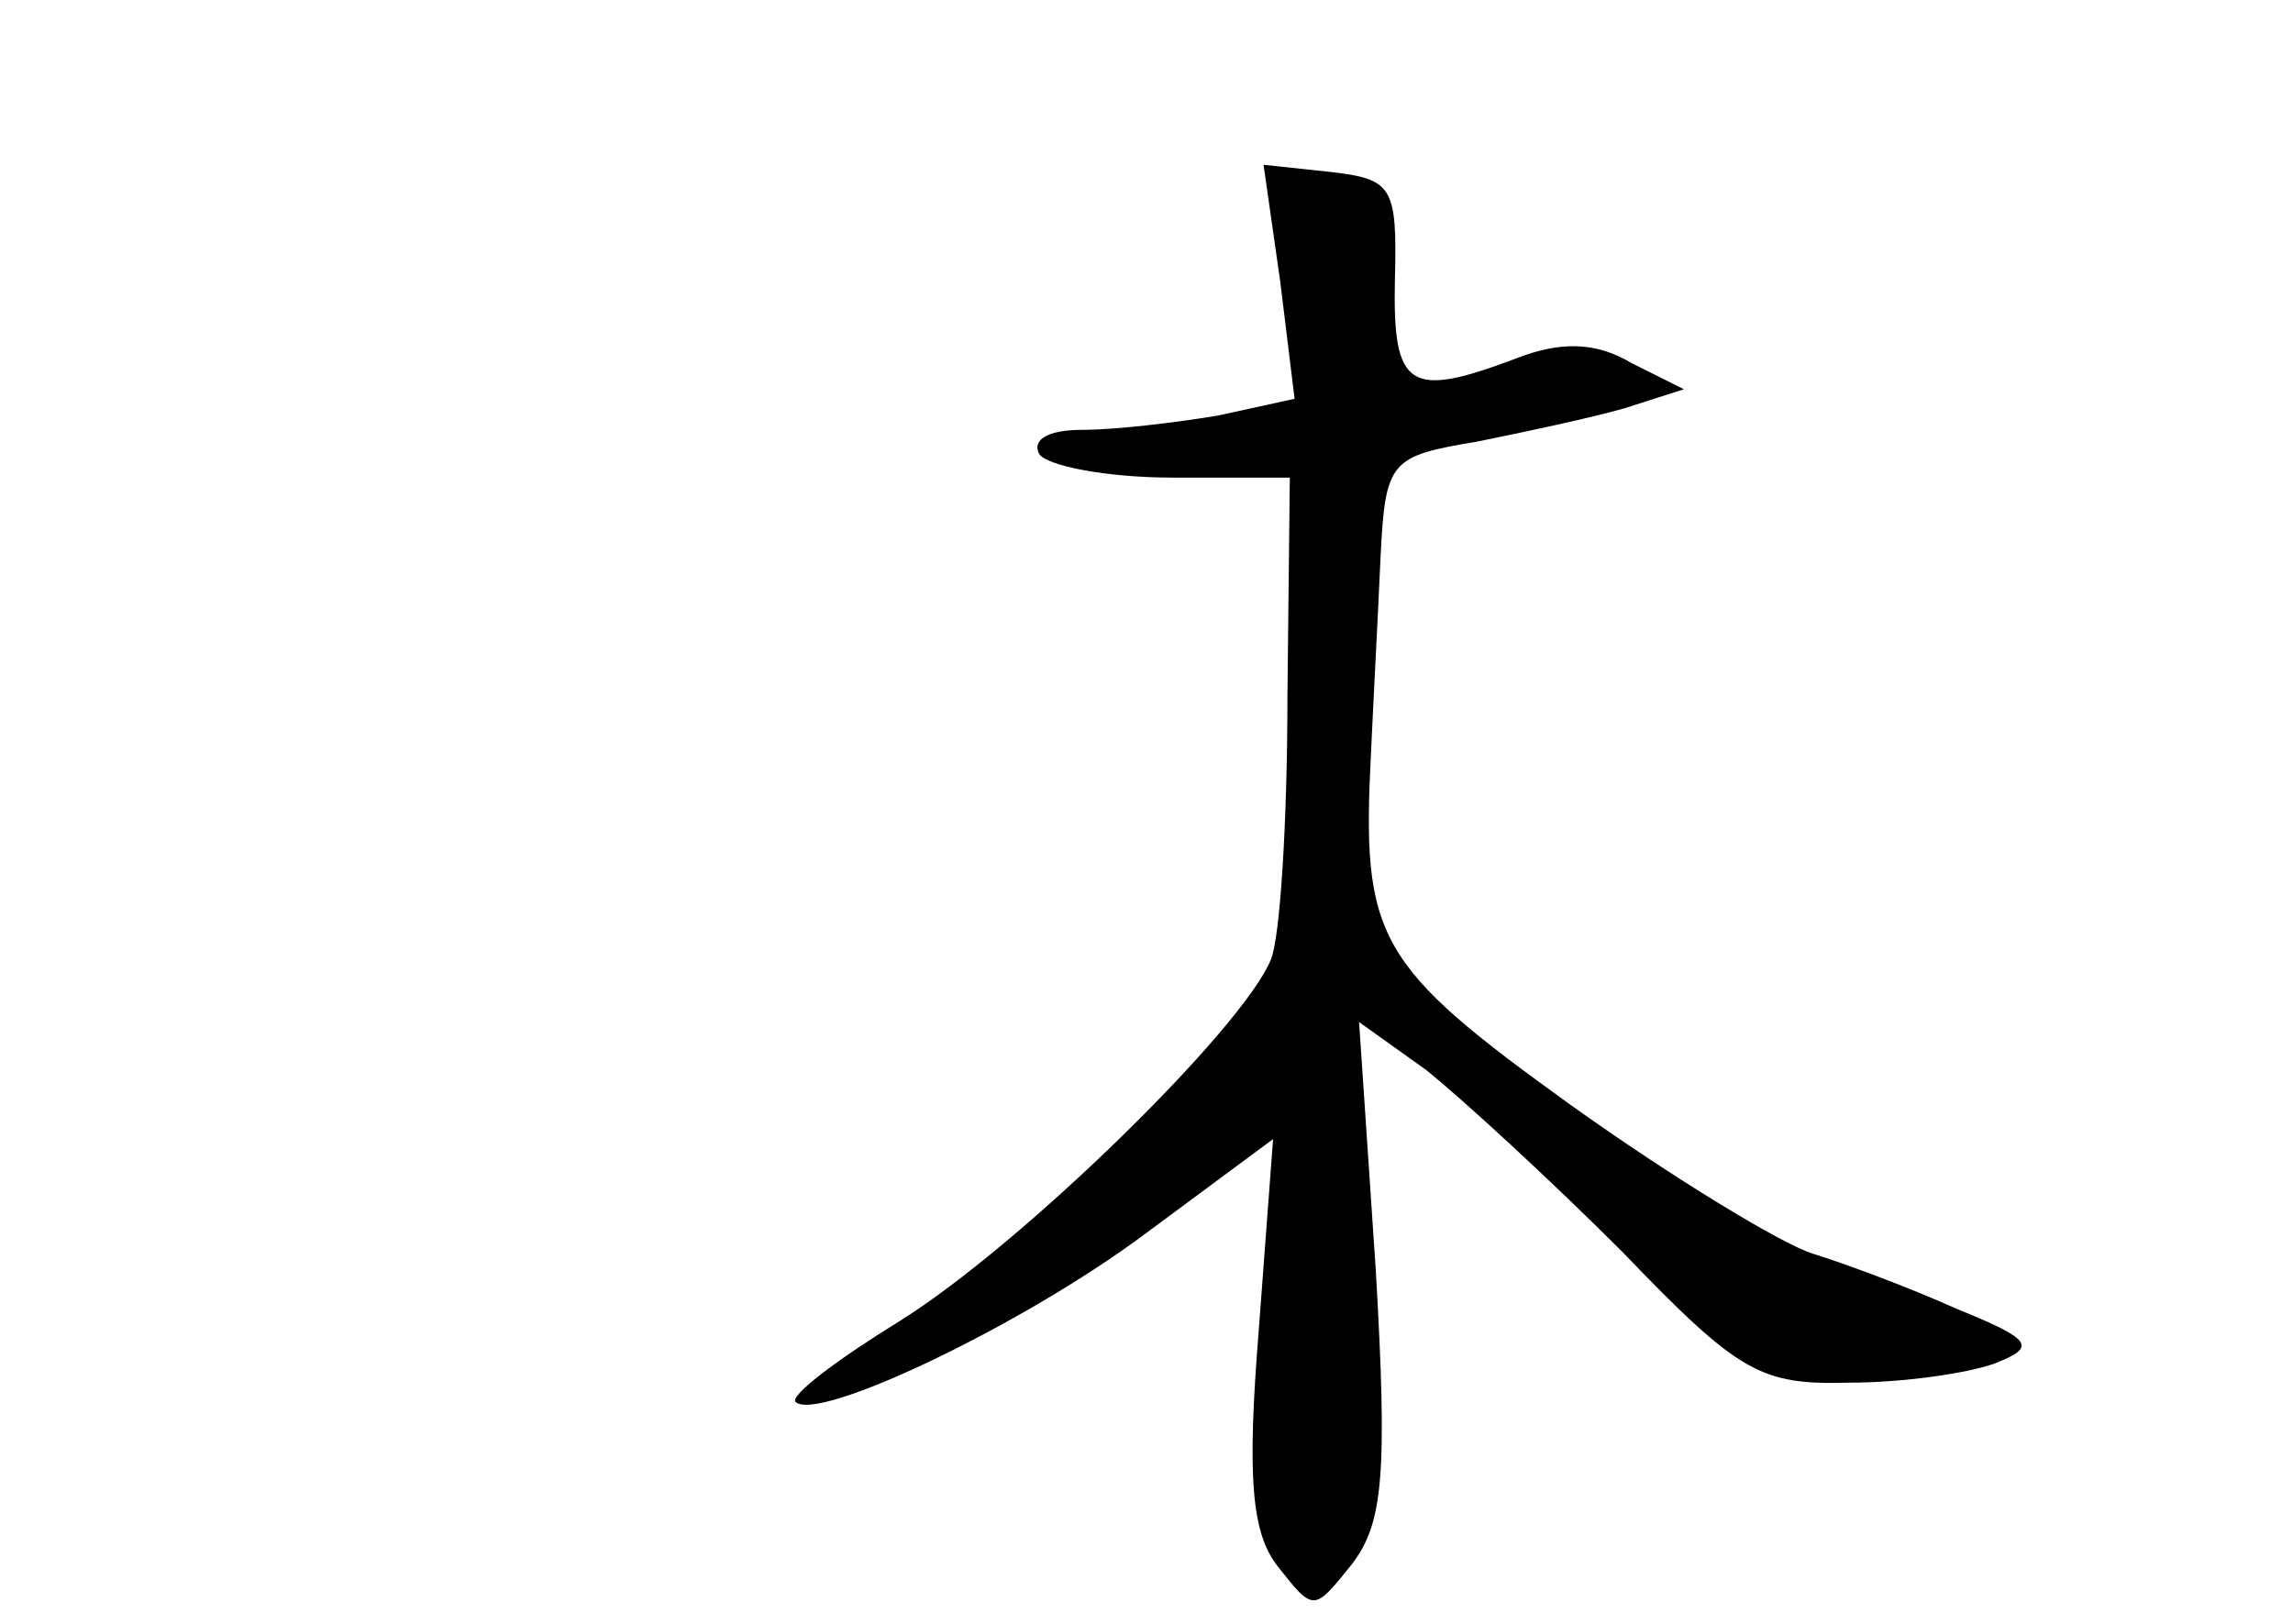 <?xml version="1.0" standalone="no"?>
<!DOCTYPE svg PUBLIC "-//W3C//DTD SVG 20010904//EN"
 "http://www.w3.org/TR/2001/REC-SVG-20010904/DTD/svg10.dtd">
<svg version="1.0" xmlns="http://www.w3.org/2000/svg"
 width="96pt" height="68pt" viewBox="0 0 96 68"
 preserveAspectRatio="xMidYMid meet">
<g transform="translate(0,68) scale(0.1,-0.1)"
fill="#000000" stroke="none">
<path d="M536 562 l6 -49 -32 -7 c-18 -3 -43 -6 -57 -6 -14 0 -21 -4 -18 -10
3 -5 28 -10 56 -10 l49 0 -1 -92 c0 -51 -3 -101 -7 -110 -12 -29 -104 -119
-155 -151 -26 -16 -46 -31 -44 -34 9 -9 95 32 146 70 l54 40 -6 -80 c-5 -62
-3 -85 8 -99 15 -19 15 -19 31 1 13 17 15 37 10 123 l-7 104 28 -20 c15 -12
52 -46 82 -76 49 -51 58 -56 95 -55 23 0 50 4 61 8 18 7 16 10 -16 23 -20 9
-47 19 -60 23 -13 4 -59 32 -101 62 -82 59 -88 70 -84 148 1 22 3 59 4 82 2
40 4 42 40 48 20 4 48 10 62 14 l25 8 -22 11 c-15 9 -30 9 -48 2 -45 -17 -52
-13 -51 33 1 39 -1 42 -27 45 l-28 3 7 -49z"/>
</g>
</svg>
